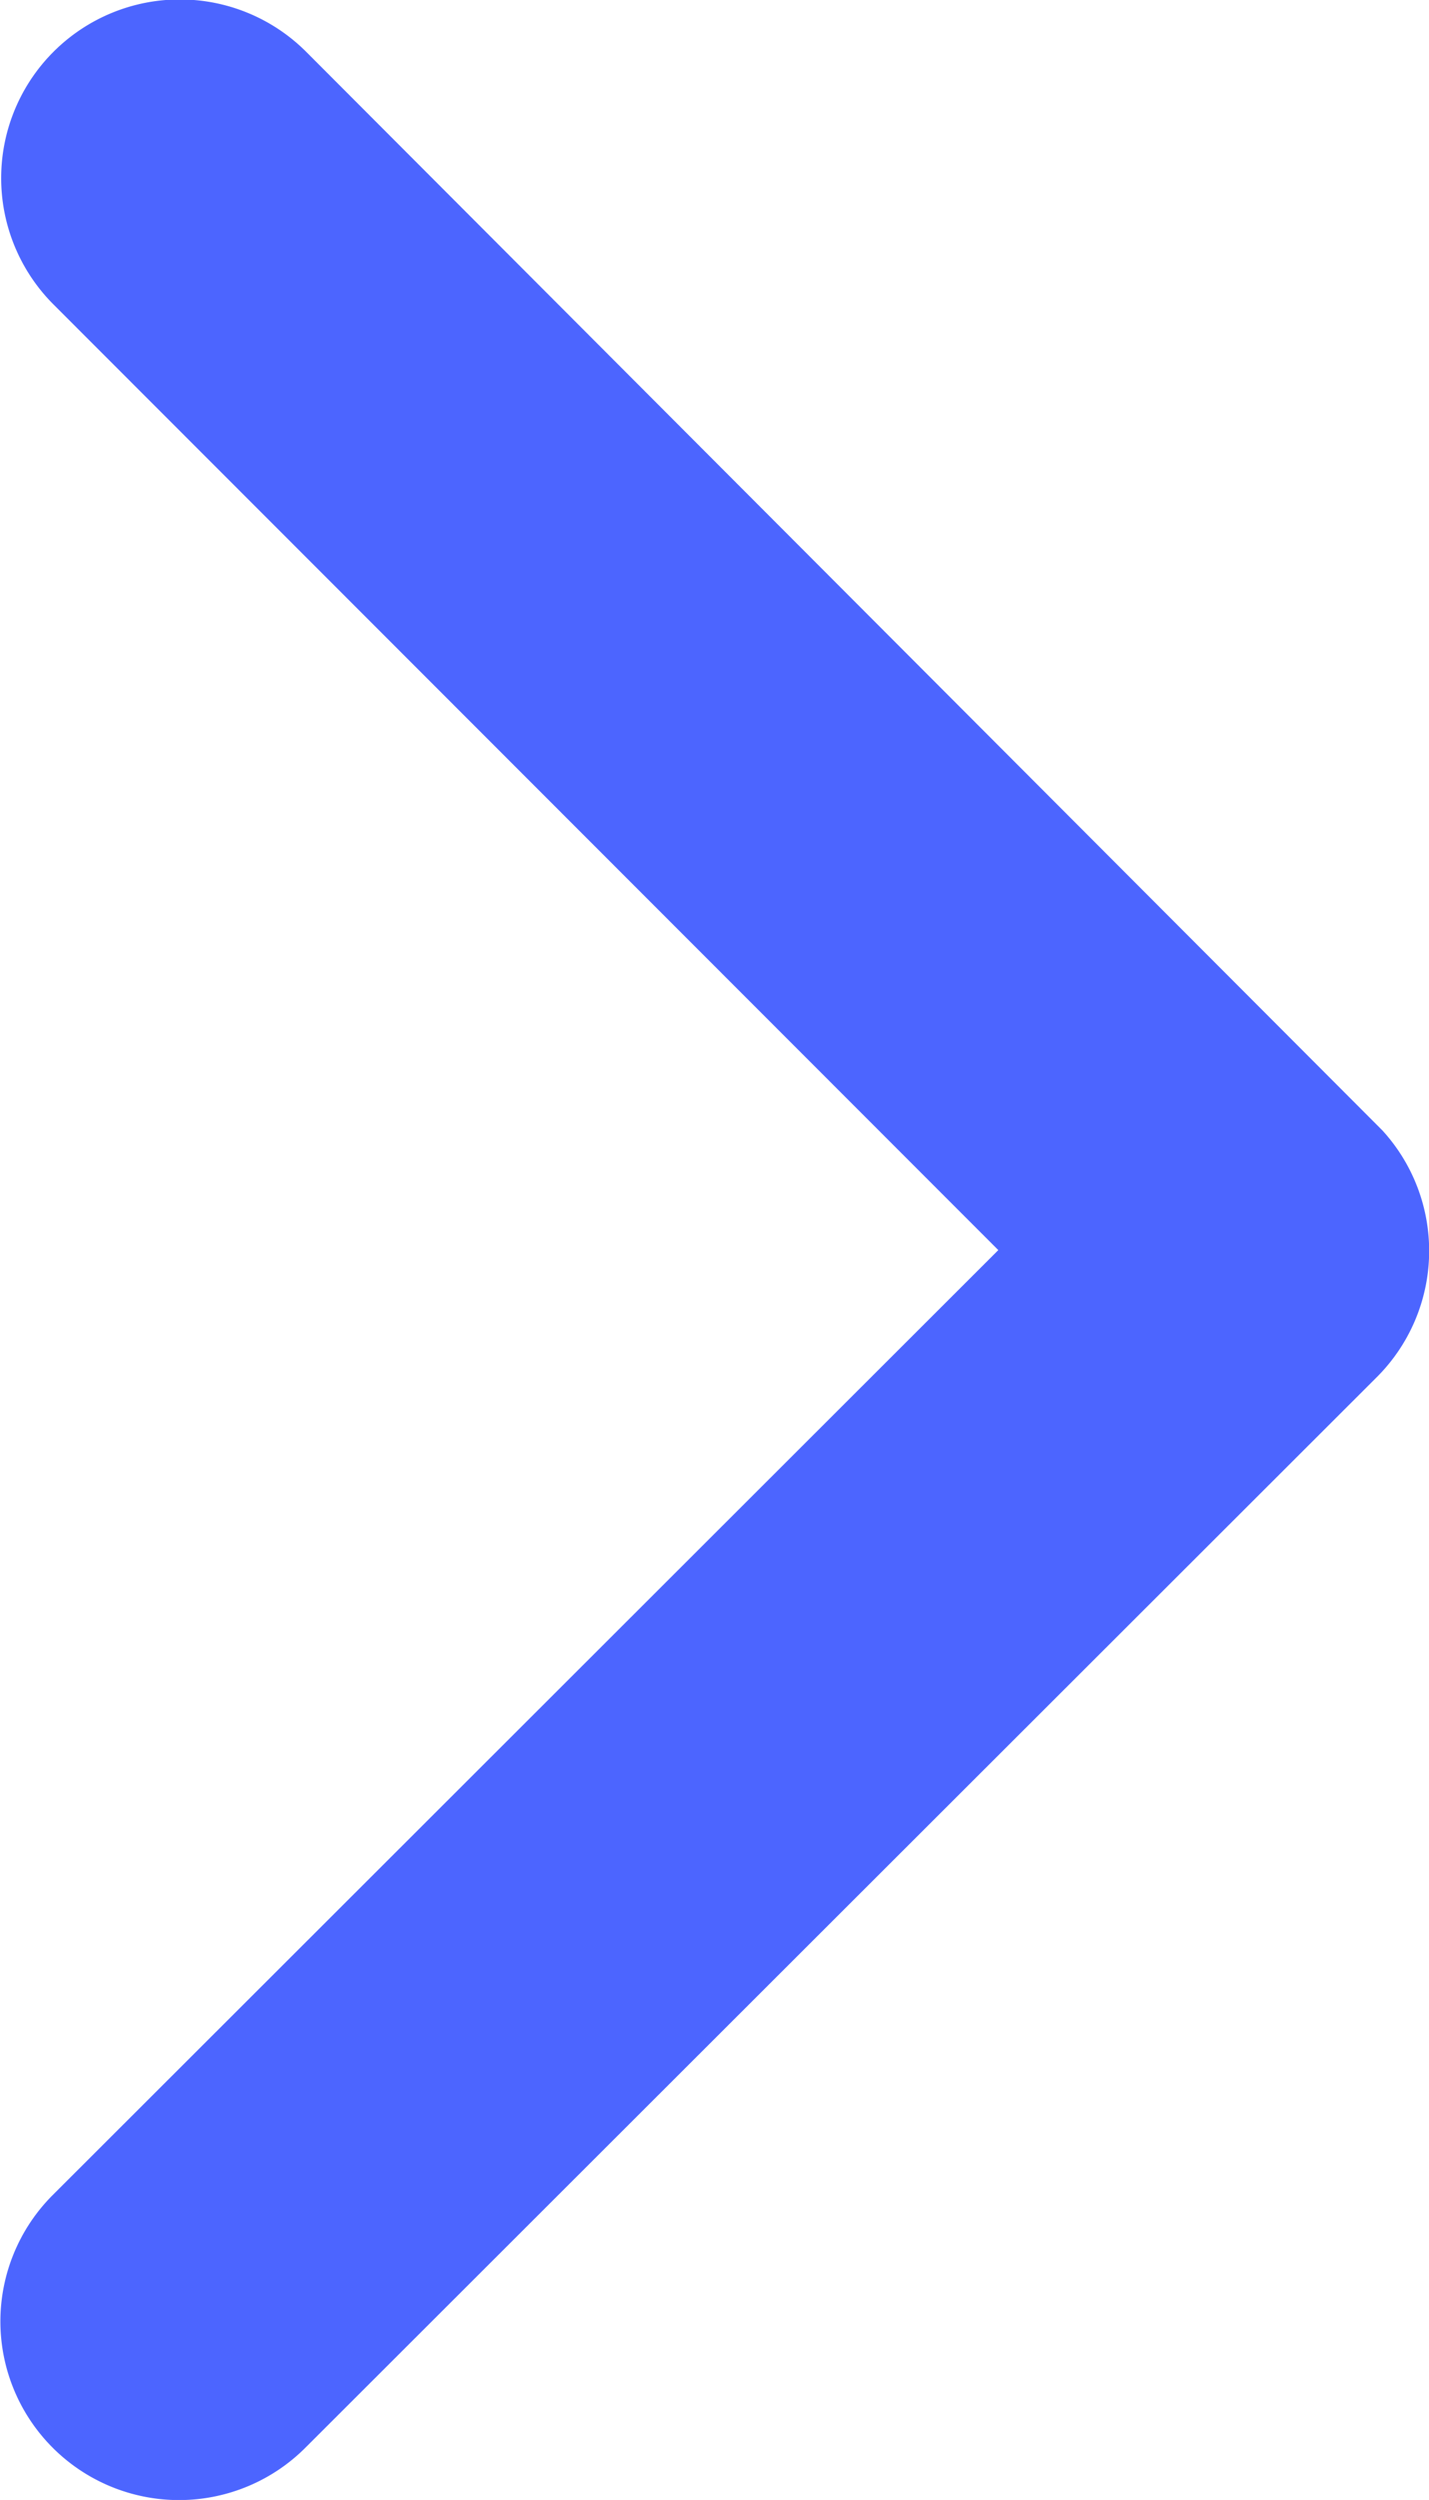 <svg xmlns="http://www.w3.org/2000/svg" width="12.814" height="22.414" viewBox="0 0 12.814 22.414">
  <path id="Icon_ionic-ios-arrow-back" data-name="Icon ionic-ios-arrow-back" d="M15.113,17.4l8.481-8.474a1.6,1.6,0,0,0-2.269-2.262l-9.609,9.6a1.6,1.6,0,0,0-.047,2.209l9.649,9.669a1.6,1.6,0,0,0,2.269-2.262Z" transform="translate(24.065 28.608) rotate(180)" fill="#4c65ff"/>
</svg>

